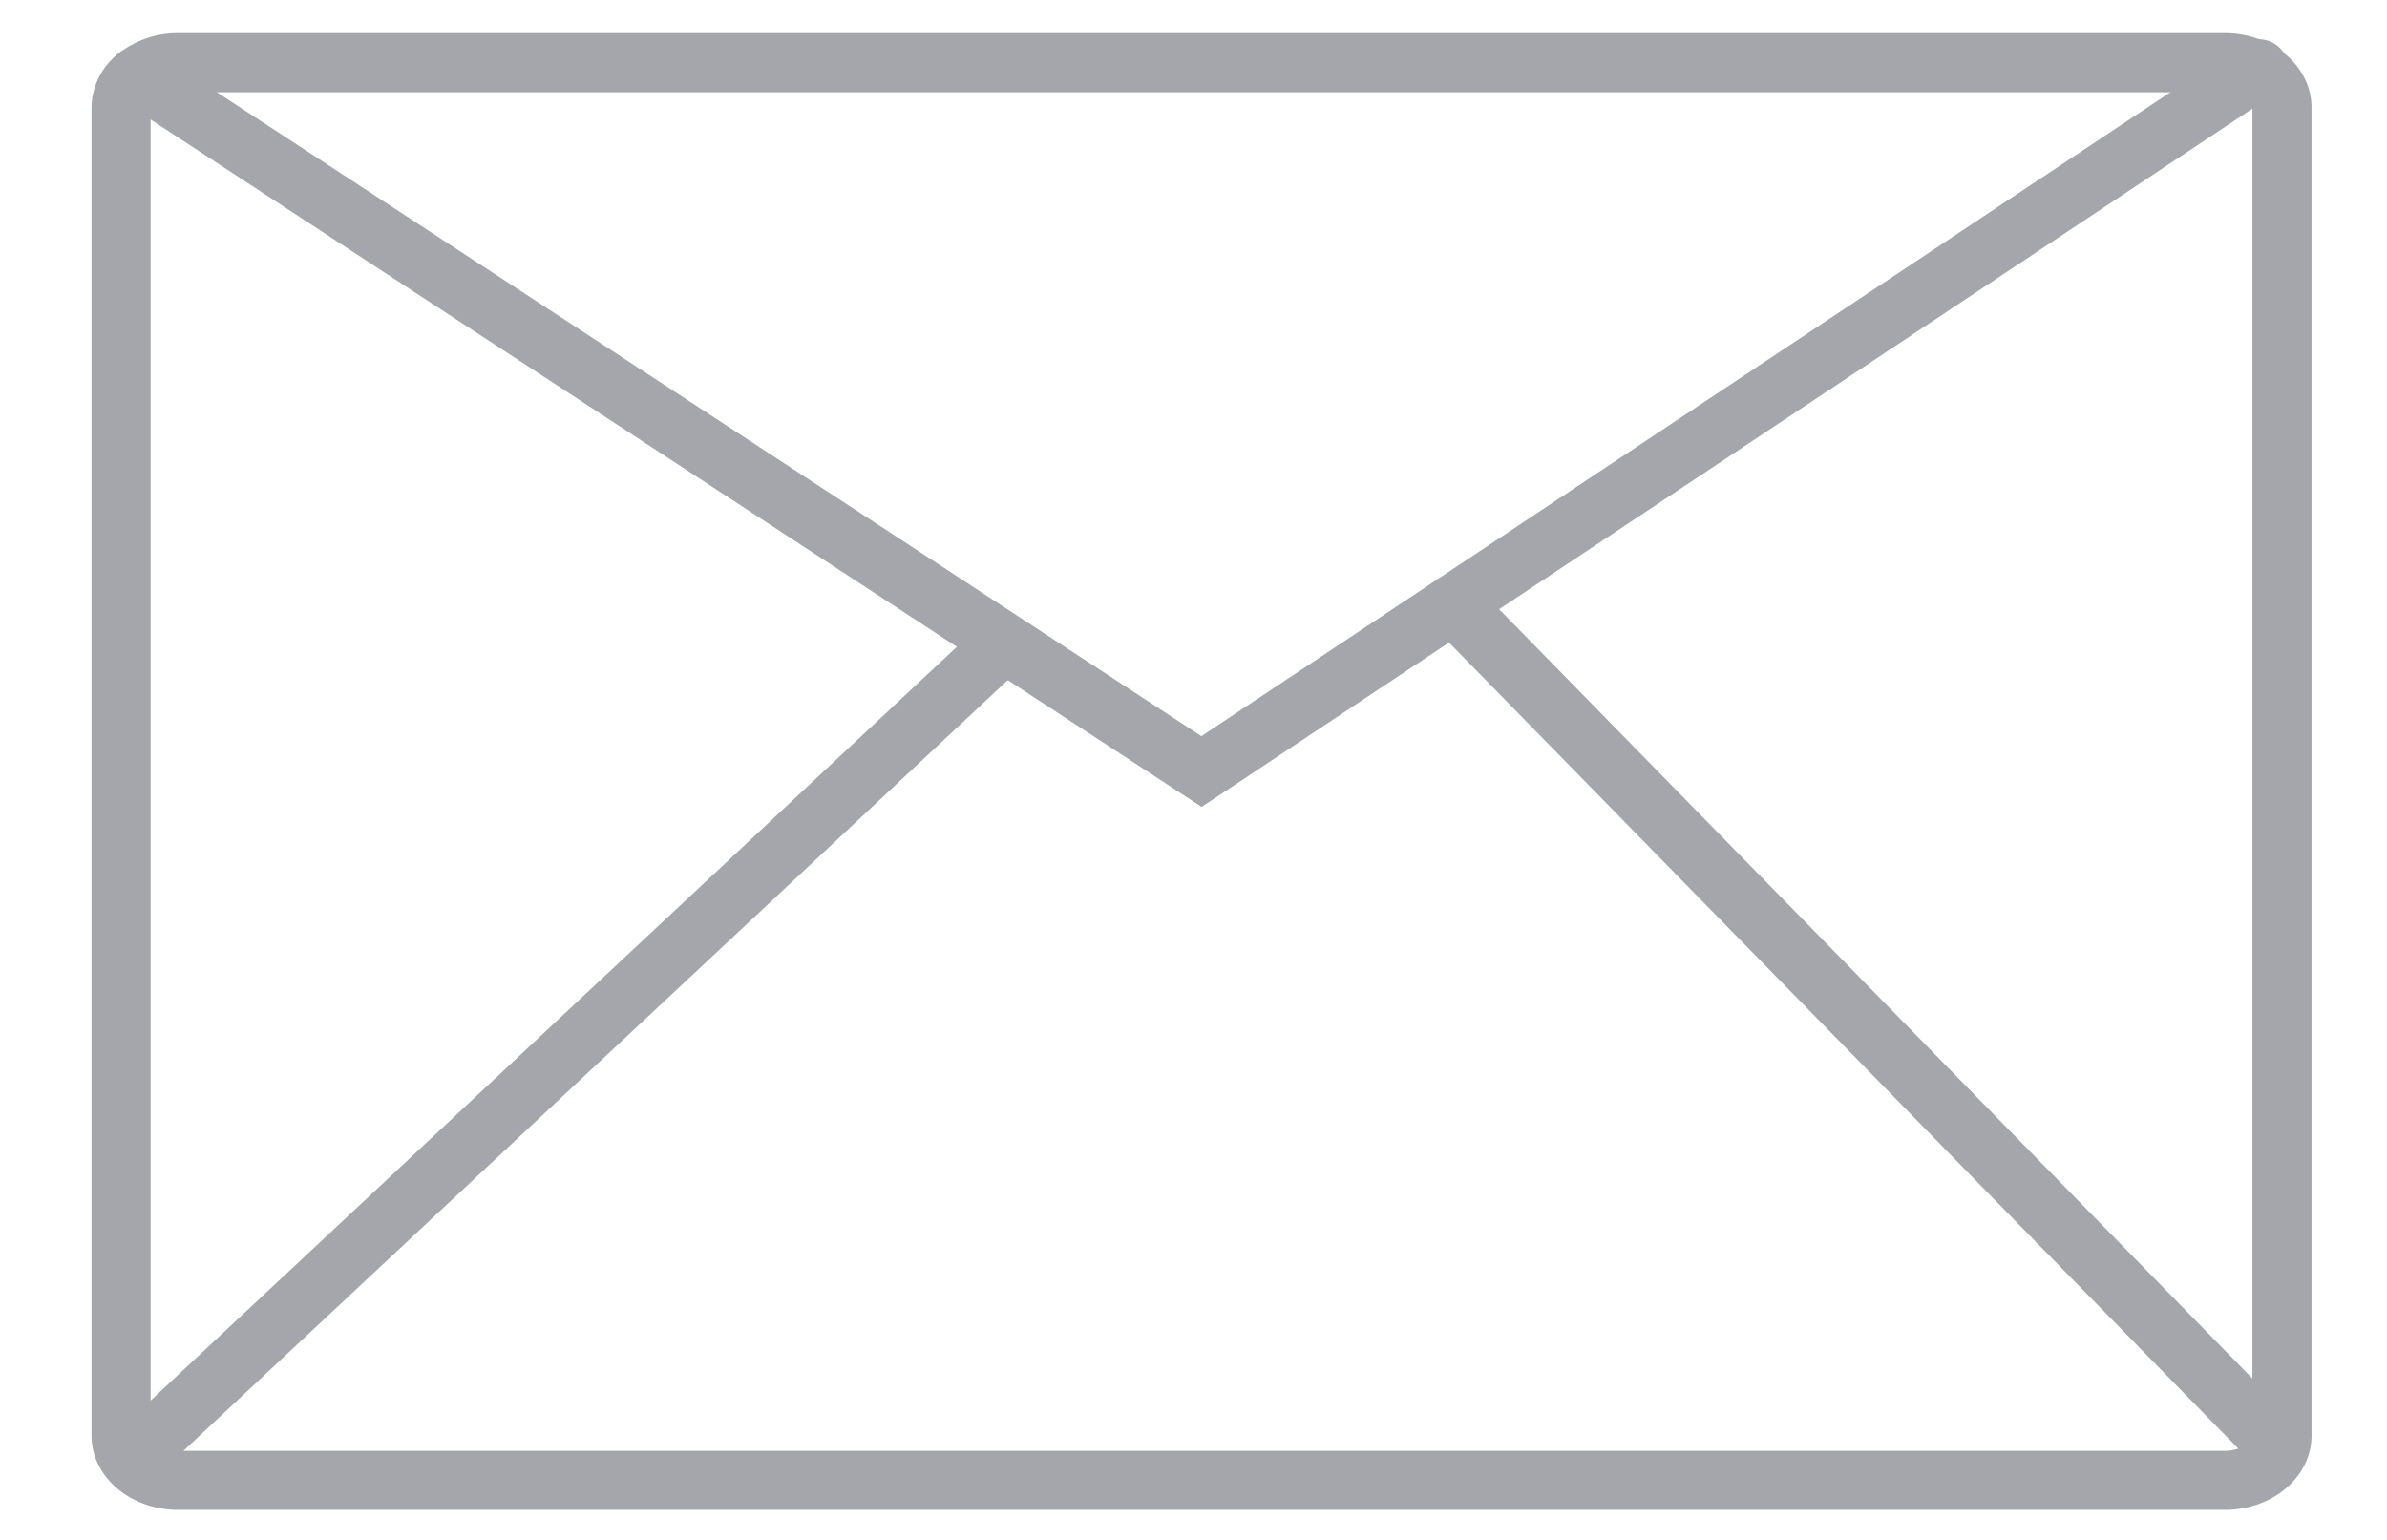 <svg xmlns="http://www.w3.org/2000/svg" viewBox="0 0 500 322.56">
  <defs>
    <style>
      .cls-1, .cls-2 {
        fill: none;
        stroke: #a5a5ac;
        stroke-miterlimit: 10;
        stroke-width: 12.38px;
      }

      .cls-2 {
        stroke-linecap: round;
      }
    </style>
  </defs>
  <g id="Layer_9" data-name="Layer 9">
    <g>
      <path class="cls-1" d="M25.36,300.73V22.52a8.5,8.5,0,0,1,3.52-6.63,13.85,13.85,0,0,1,8.48-2.76H466c6.6,0,12,4.23,12,9.39V300.73c0,5.16-5.4,9.38-12,9.38H37.36C30.76,310.11,25.36,305.89,25.36,300.73Z"/>
      <polyline class="cls-2" points="28.88 15.89 251.68 161.62 473.18 14.42"/>
      <line class="cls-1" x1="29.28" y1="303.99" x2="207.33" y2="137.52"/>
      <line class="cls-1" x1="477.45" y1="303.38" x2="305.5" y2="127.77"/>
    </g>
  </g>
</svg>
